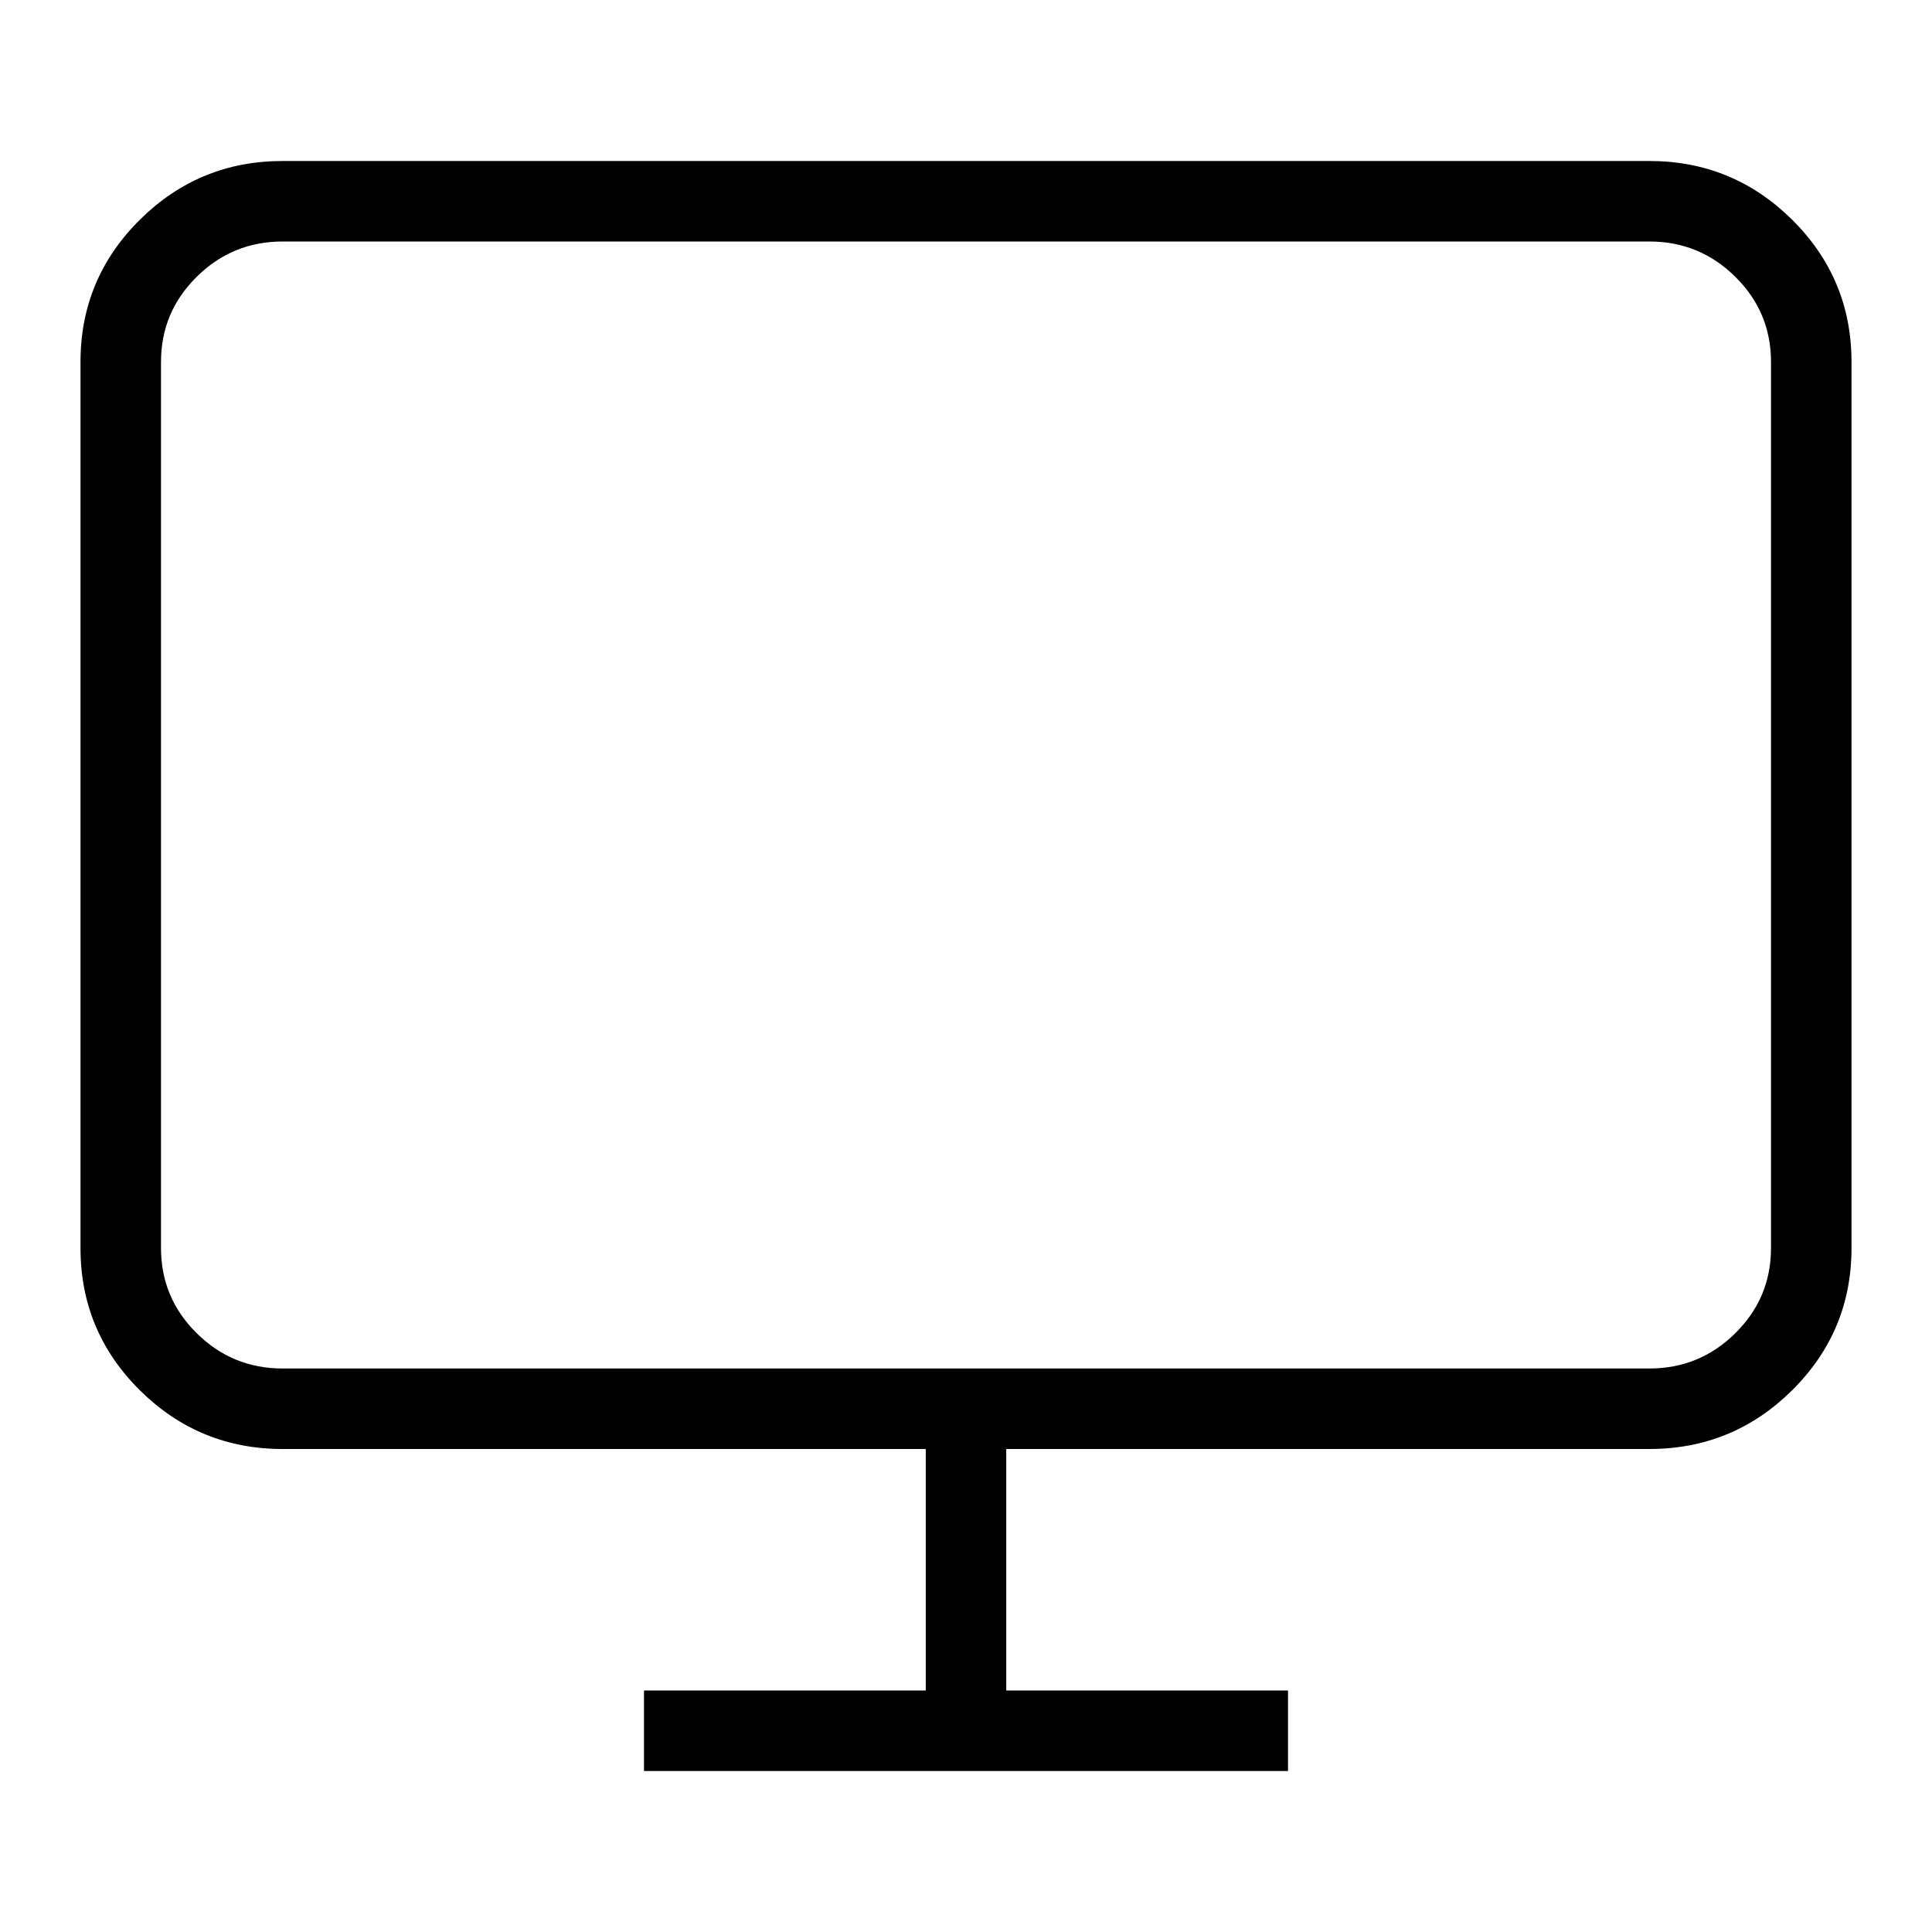 <svg xmlns="http://www.w3.org/2000/svg" xmlns:xlink="http://www.w3.org/1999/xlink" fill="none" version="1.1" width="24" height="24" viewBox="0 0 24 24"><defs><clipPath id="master_svg0_0_5926"><rect x="0" y="0" width="24" height="24" rx="0"/></clipPath></defs><g clip-path="url(#master_svg0_0_5926)"><g><g><path d="M1.739,17.272Q2.475,18,3.511,18L12,18L20.489,18Q21.525,18,22.261,17.272Q23,16.54,23,15.504L23,4.496Q23,3.46,22.261,2.728Q21.525,2,20.489,2L12,2L3.511,2Q2.475,2,1.739,2.728Q1,3.46,1,4.496L1,15.504Q1,16.54,1.739,17.272ZM12,17L3.511,17Q2.886,17,2.443,16.561Q2,16.123,2,15.504L2,4.496Q2,3.877,2.443,3.439Q2.886,3,3.511,3L12,3L20.489,3Q21.114,3,21.557,3.439Q22,3.877,22,4.496L22,15.504Q22,16.123,21.557,16.561Q21.114,17,20.489,17L12,17Z" fill-rule="evenodd" fill="#000000" fill-opacity="1"/></g><g><path d="M11.5,21.5L11.5,17.5L12.5,17.5L12.5,21.5L11.5,21.5Z" fill-rule="evenodd" fill="#000000" fill-opacity="1"/></g><g><path d="M16,22L8,22L8,21L16,21L16,22Z" fill-rule="evenodd" fill="#000000" fill-opacity="1"/></g></g></g></svg>